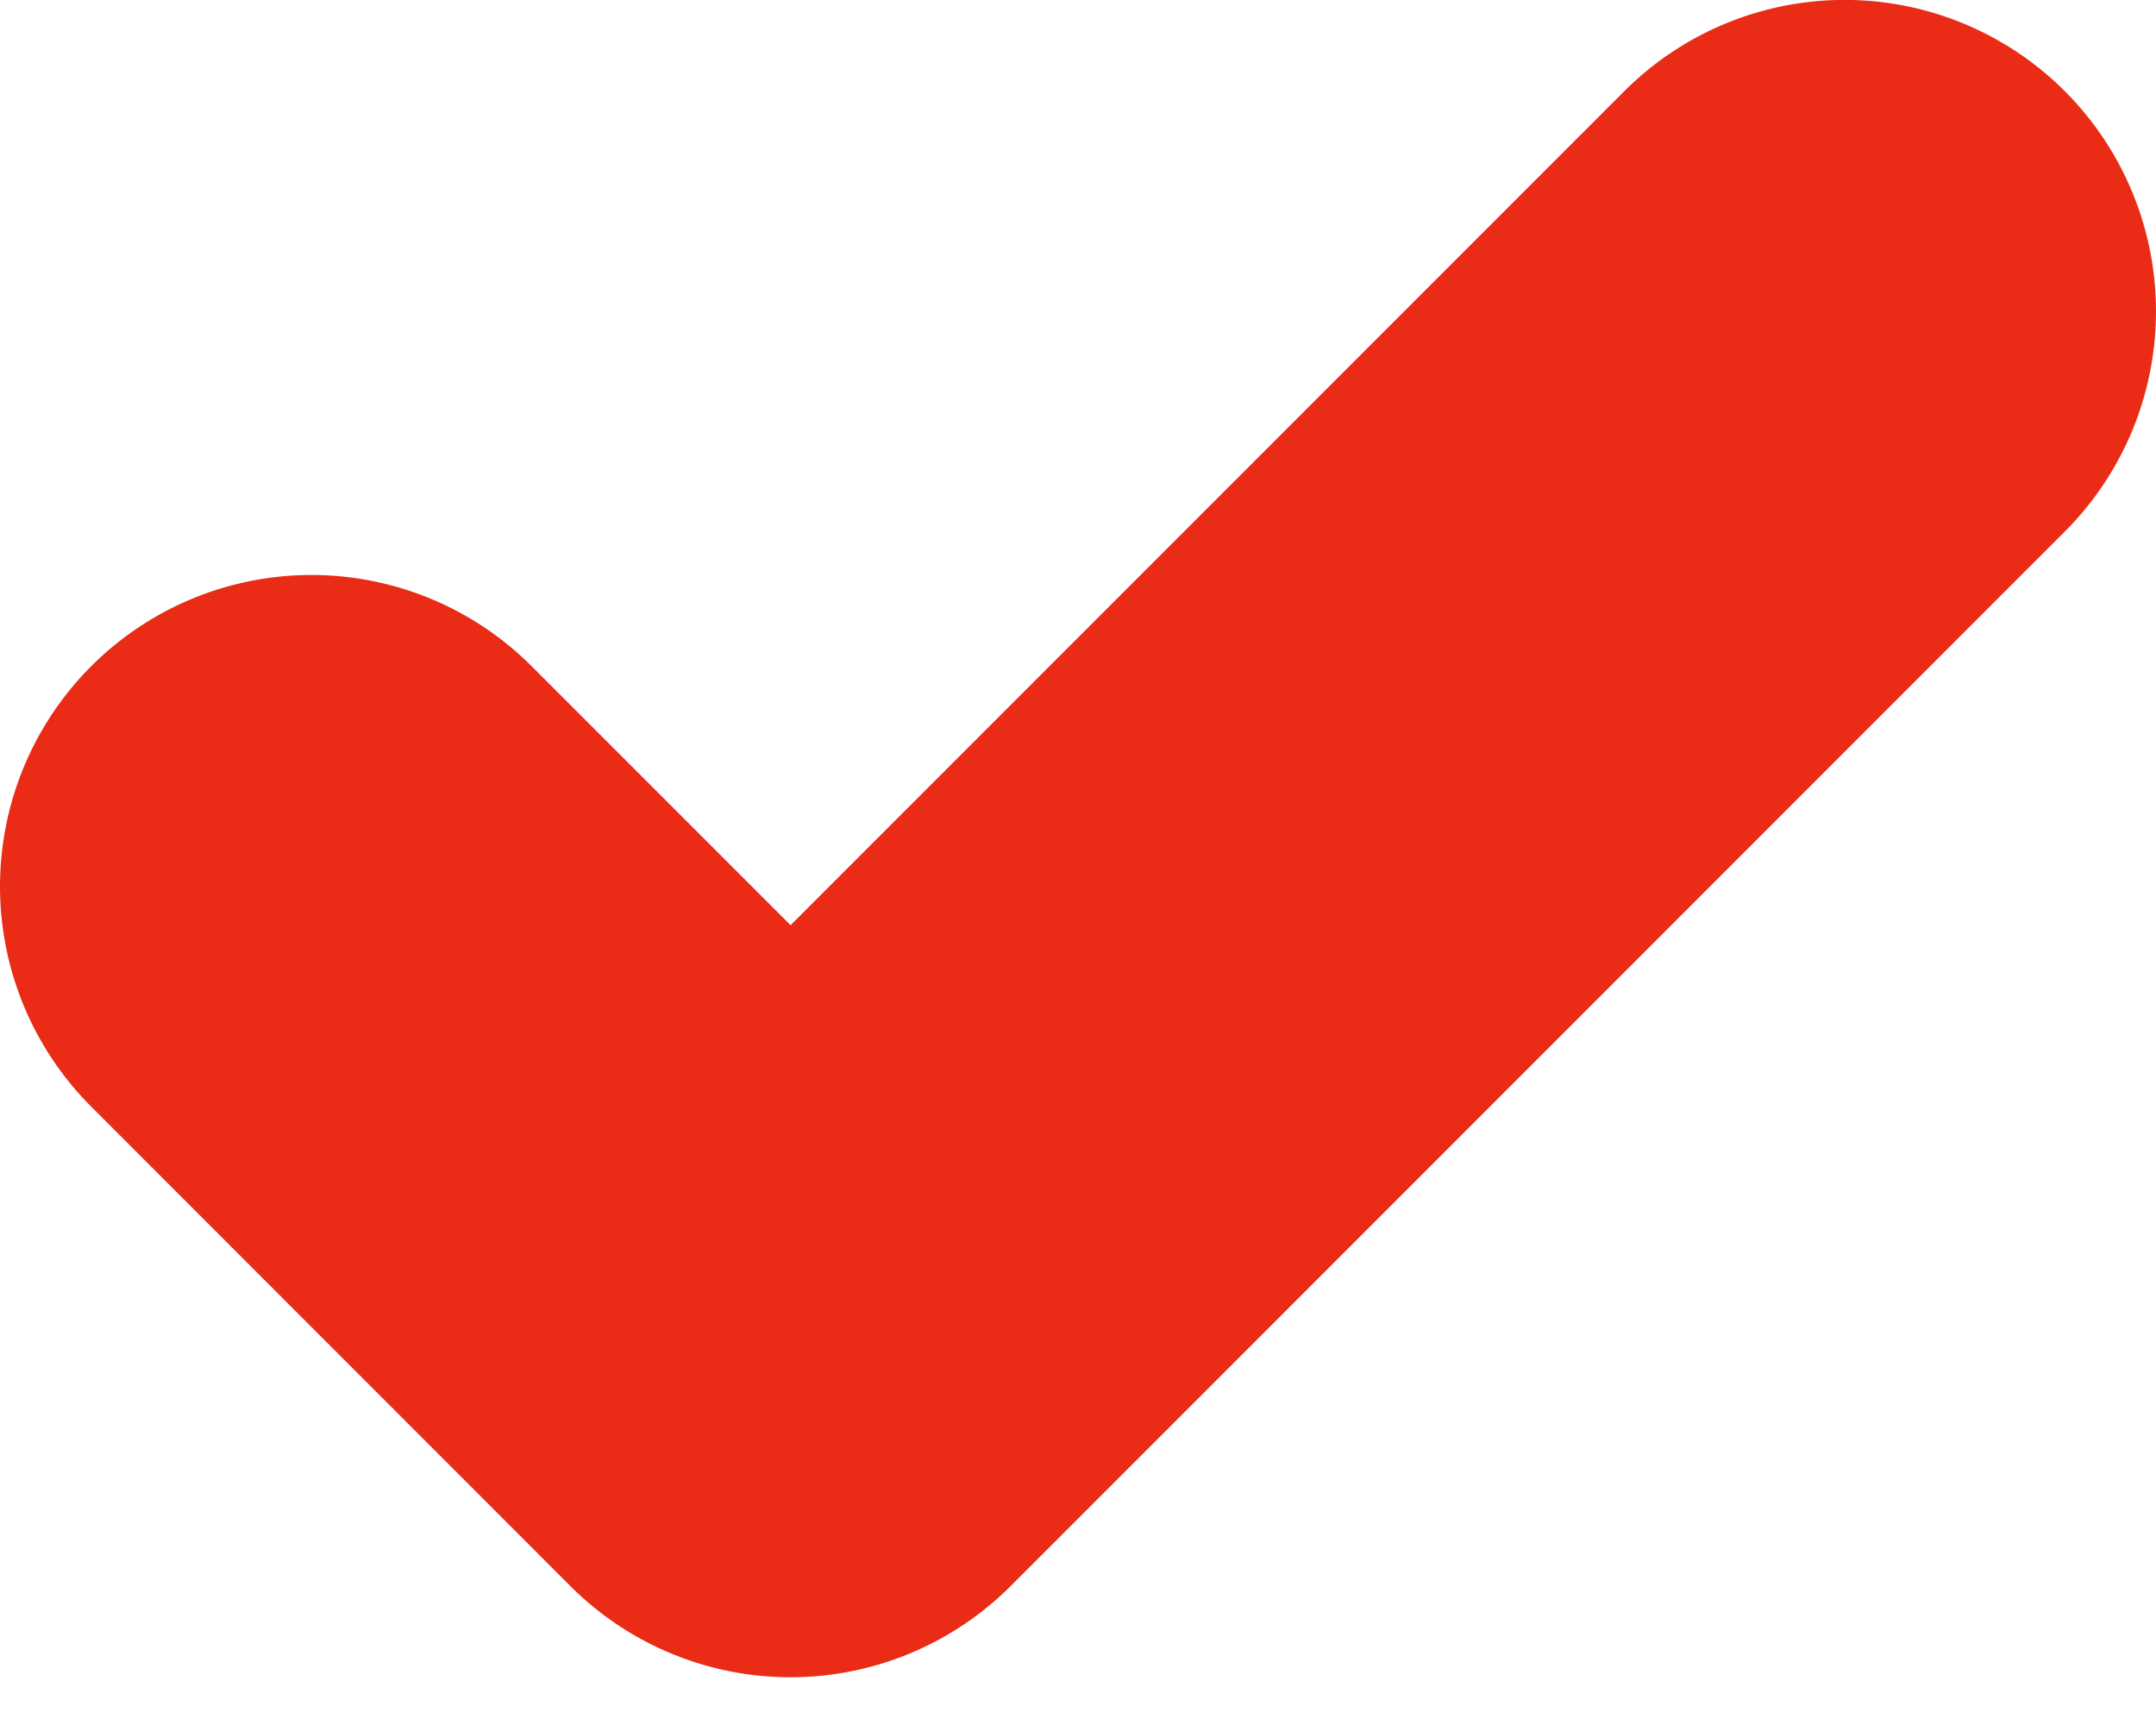 <svg xmlns="http://www.w3.org/2000/svg" width="10" height="8" viewBox="0 0 10 8">
    <path fill="#EA2B16" fill-rule="nonzero" stroke="#EA2B16" stroke-width="2" d="M1.759 3.797a.444.444 0 0 0-.629.628l2.222 2.223a.444.444 0 0 0 .629 0l4.889-4.89a.444.444 0 1 0-.629-.628L3.667 5.705 1.759 3.797z"/>
</svg>
